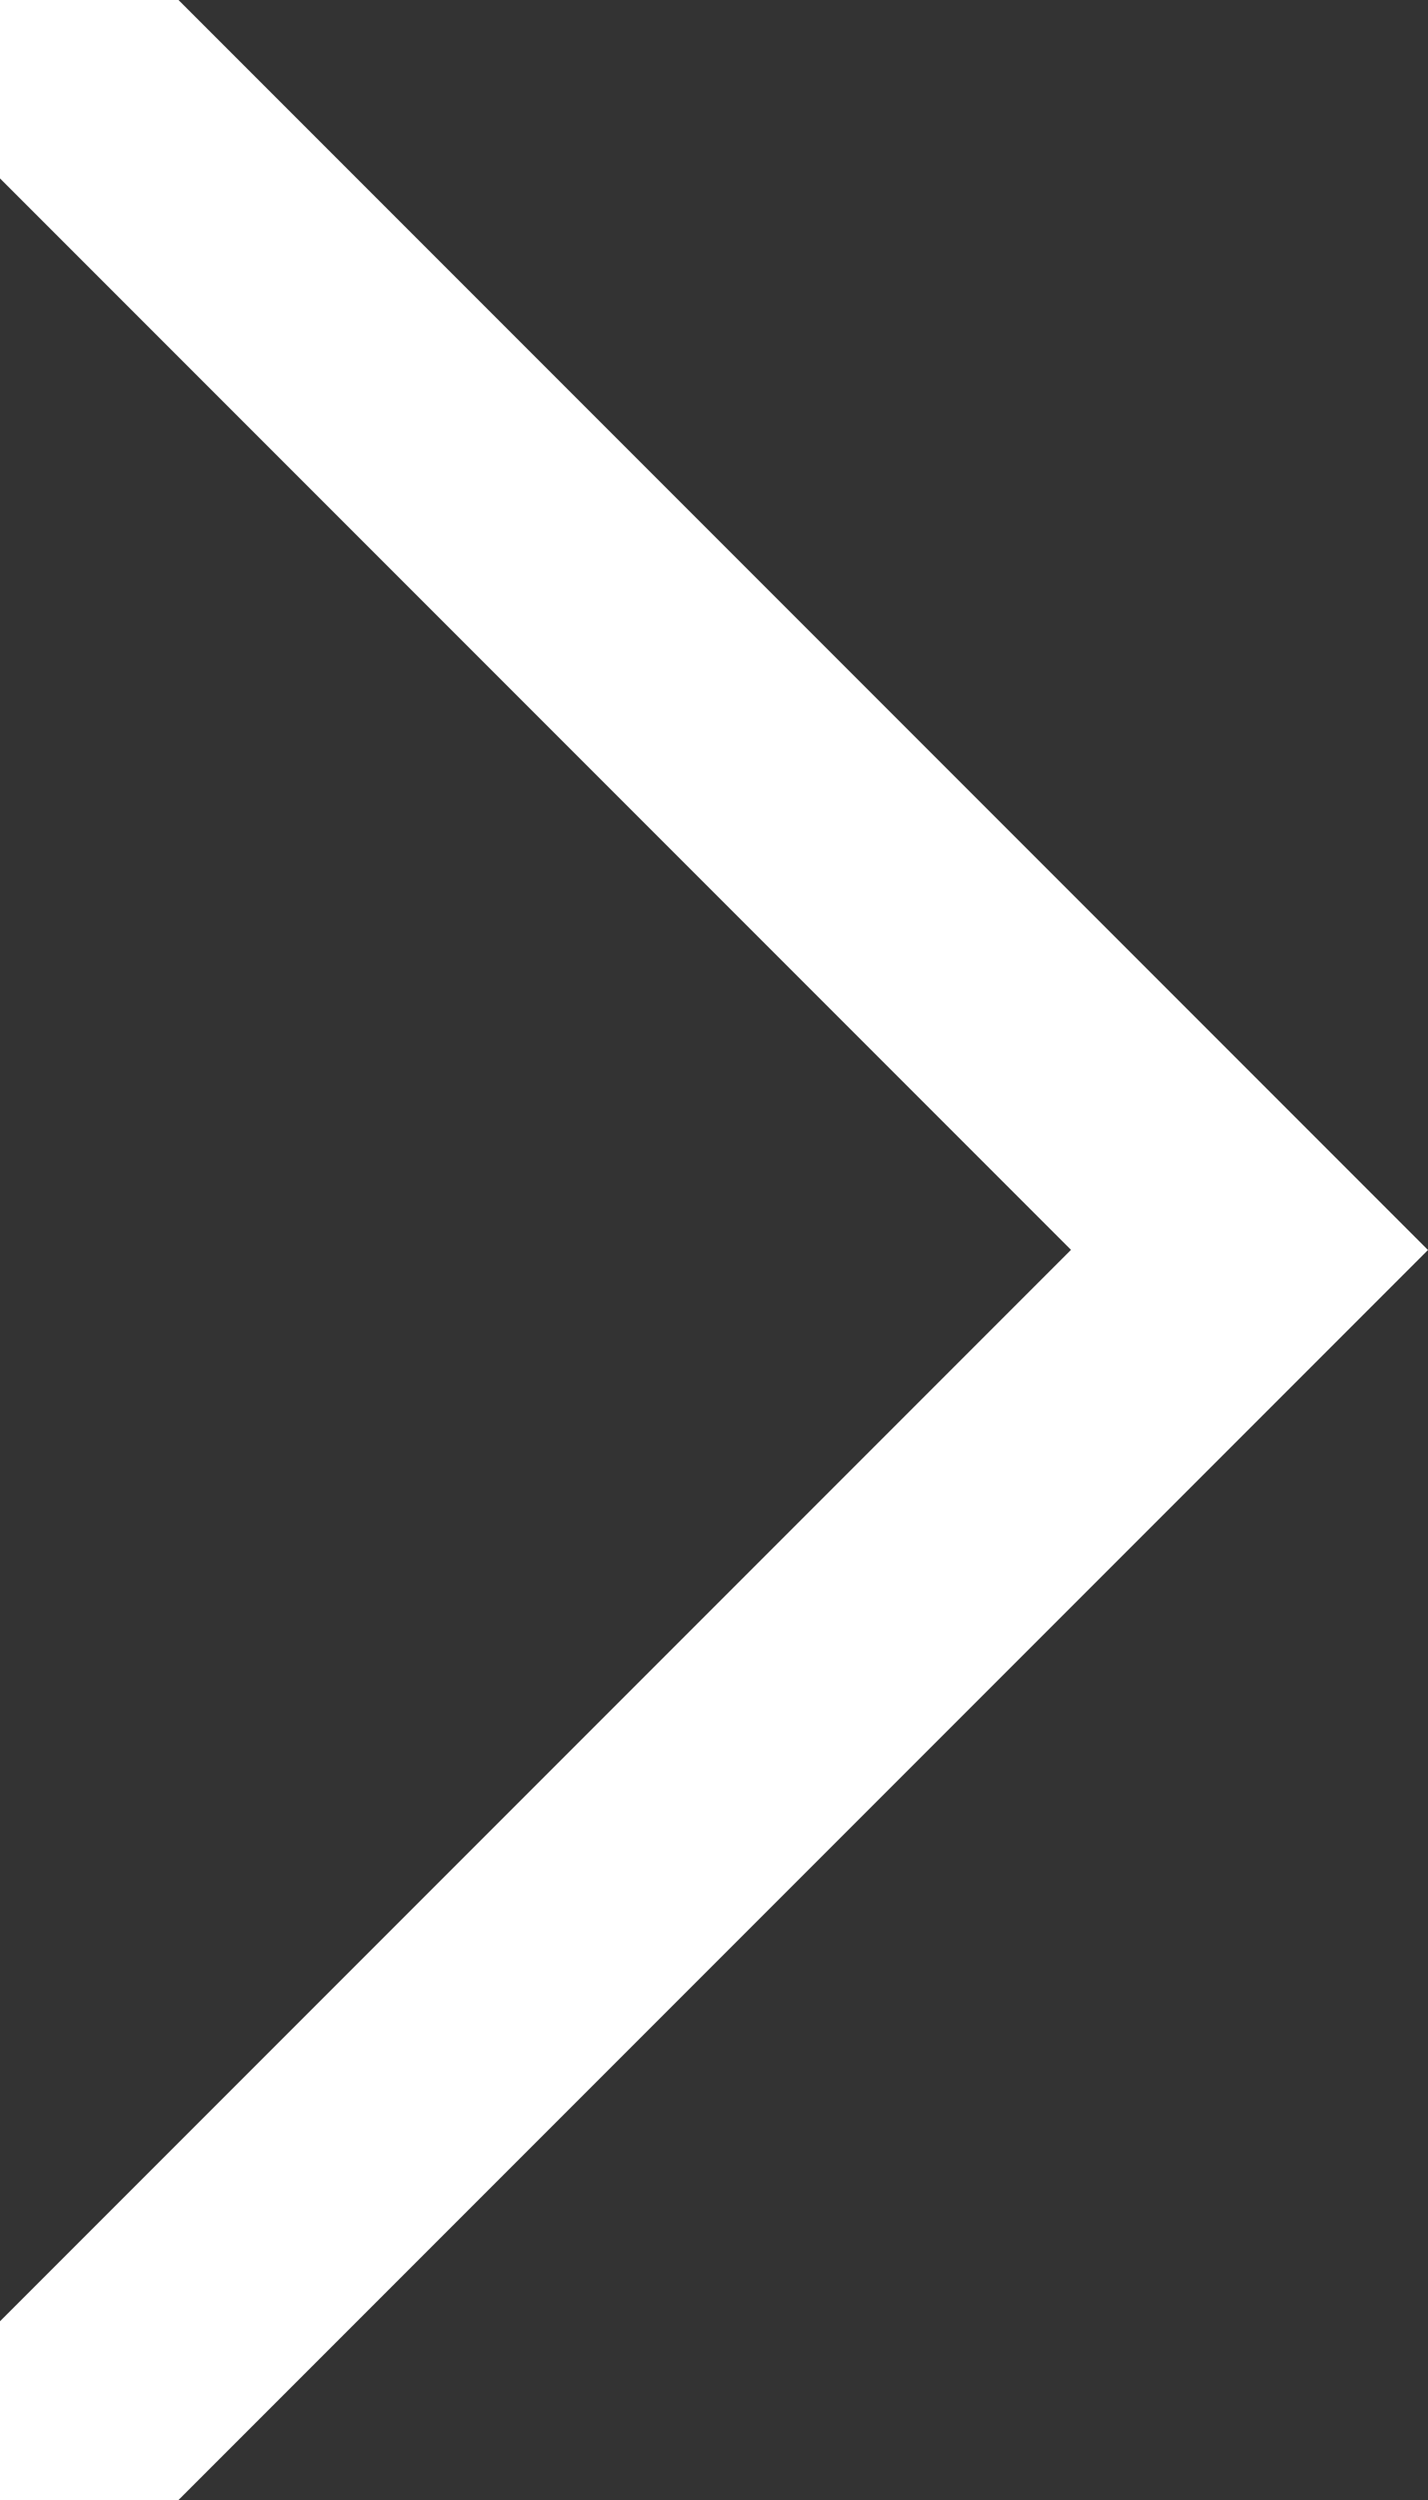<svg xmlns="http://www.w3.org/2000/svg" width="17.232" height="30.156" viewBox="0 0 17.232 30.156">
  <rect x="0" y="0" width="17.232" height="30.156" fill="#333333" stroke="none"/>
  <path id="ScrollUpArrow_lighter" d="M-271.844,410.078v2.154H-274l-12.924-12.924-12.924,12.924H-302v-2.154L-286.922,395h0Z" transform="translate(412.232 302) rotate(90)" fill="#fff"/>
</svg>
